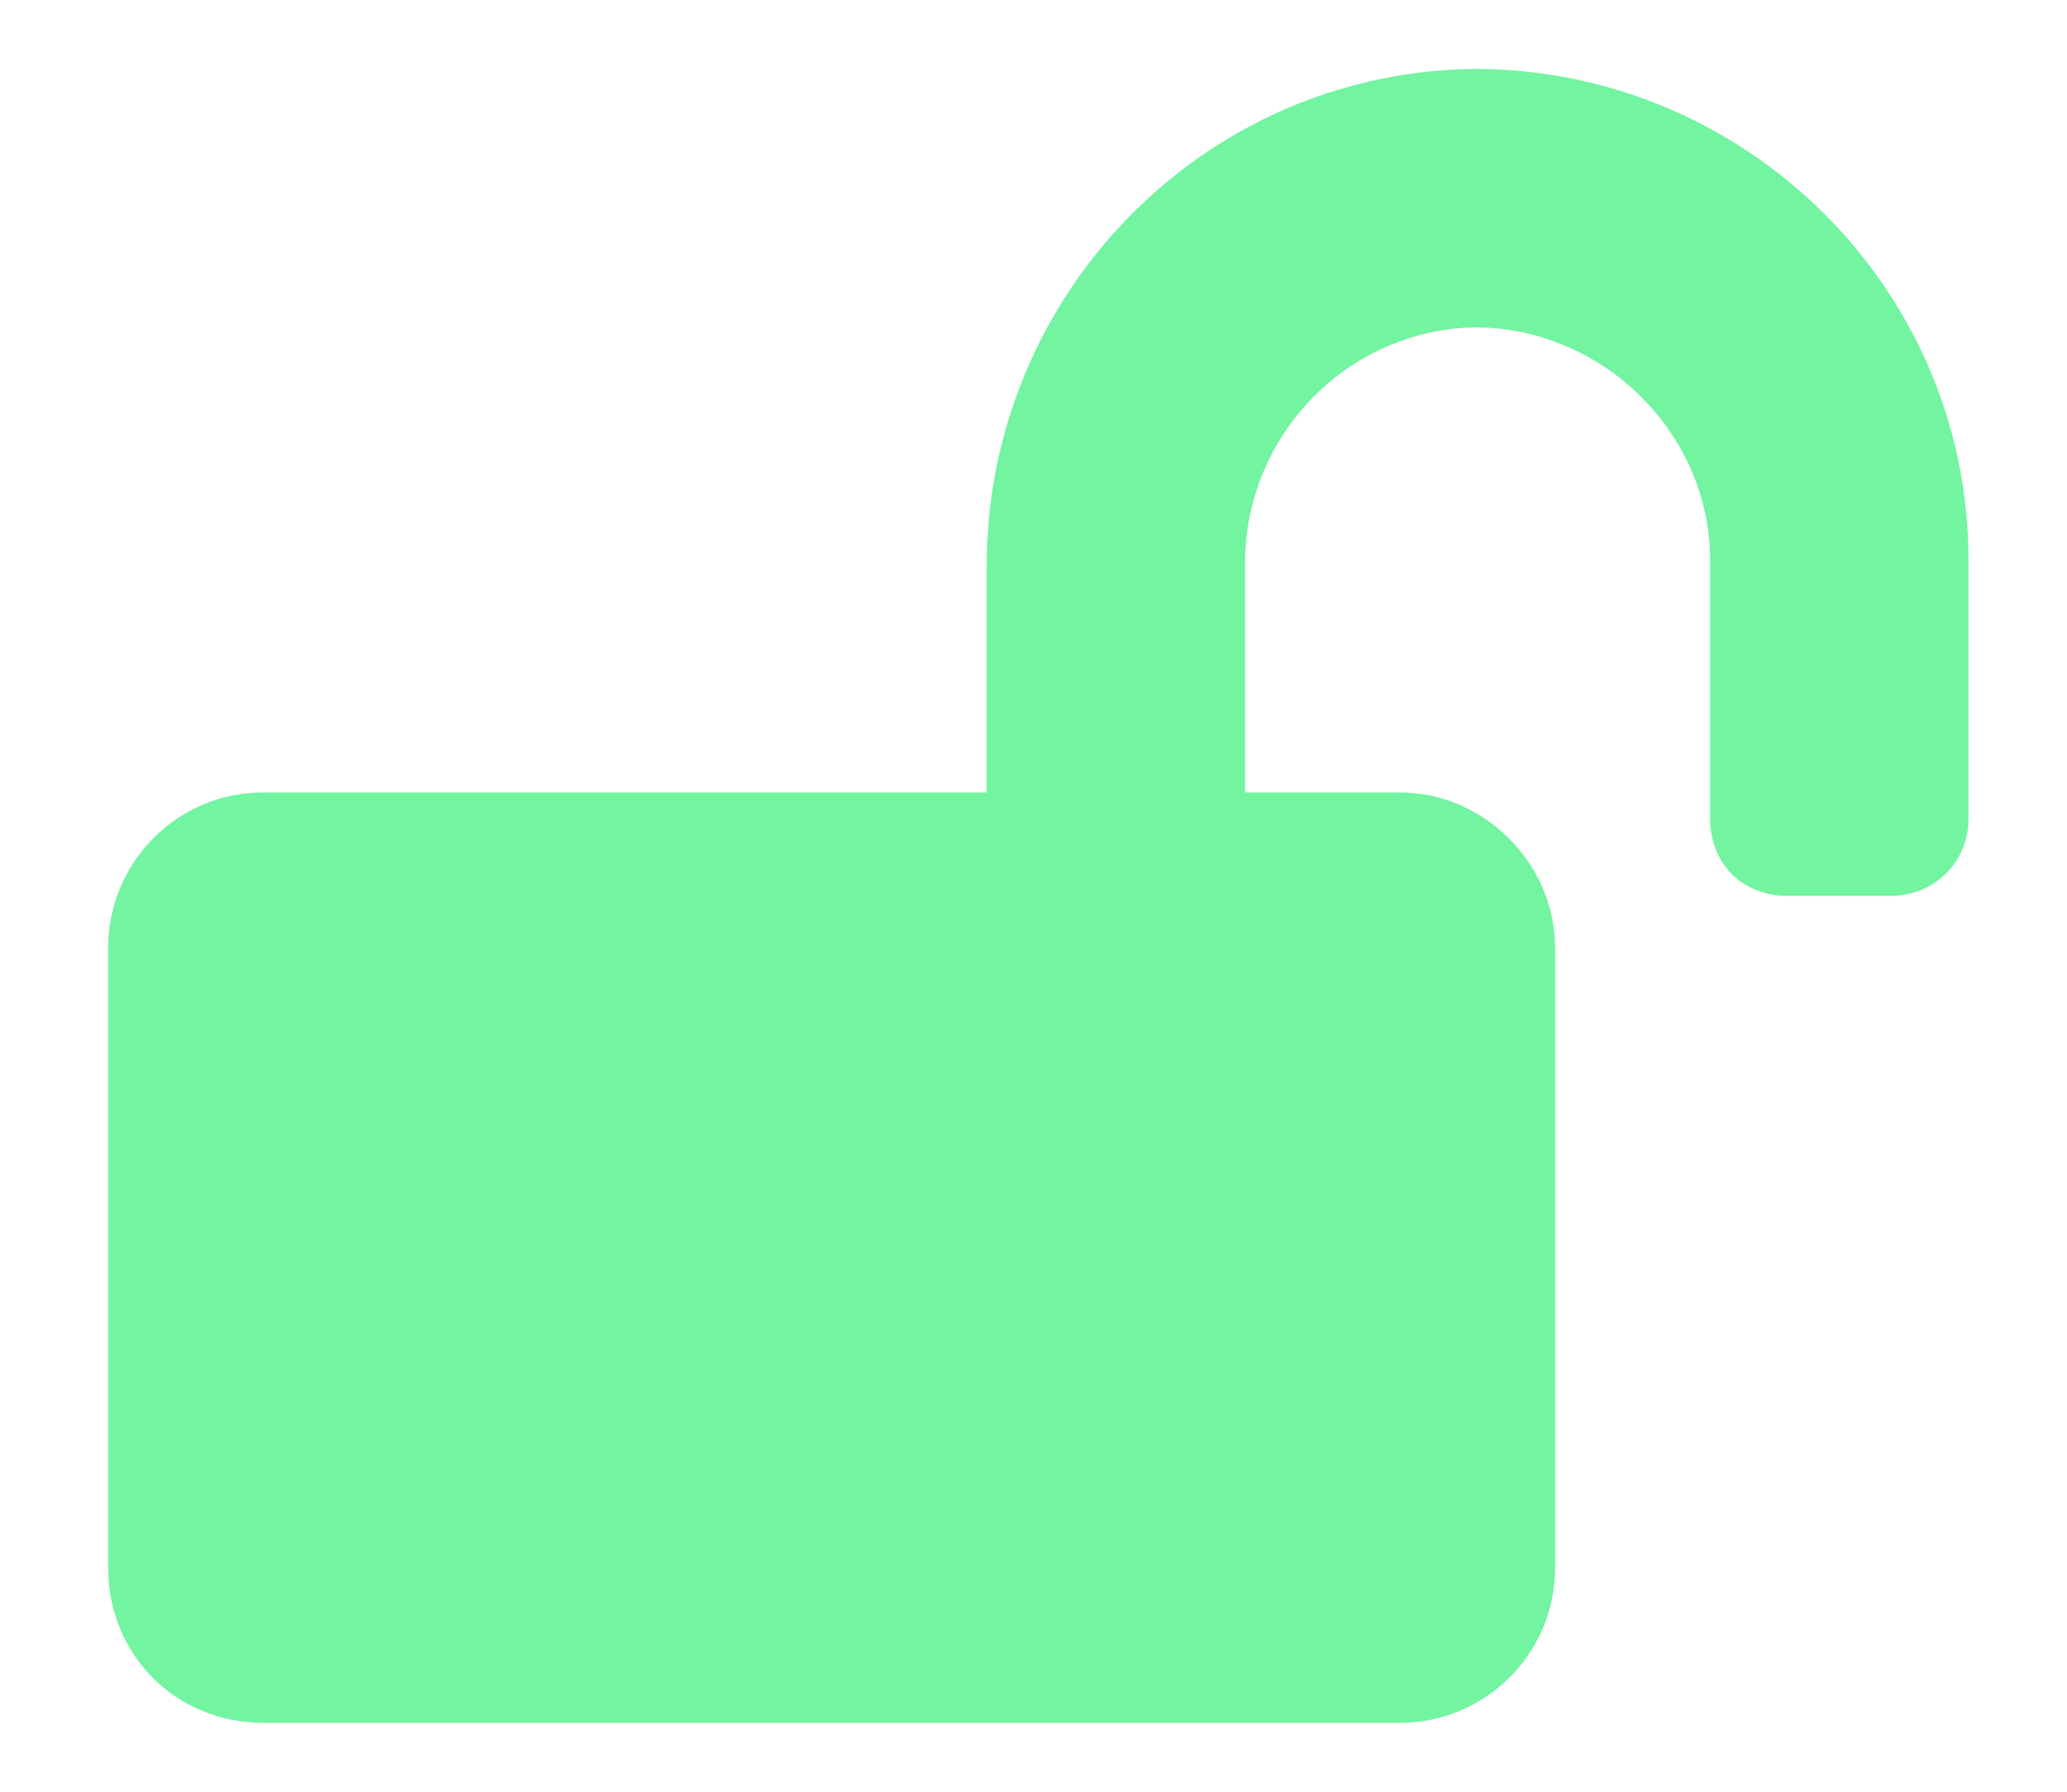 <svg width="15" height="13" viewBox="0 0 15 13" fill="none" xmlns="http://www.w3.org/2000/svg">
<path d="M10.699 0.5C8.73 0.523 7.16 2.141 7.16 4.109V5.75H1.91C1.277 5.75 0.785 6.266 0.785 6.875V11.375C0.785 12.008 1.277 12.5 1.91 12.5H10.16C10.769 12.5 11.285 12.008 11.285 11.375V6.875C11.285 6.266 10.769 5.75 10.16 5.75H9.035V4.086C9.035 3.172 9.761 2.398 10.699 2.375C11.636 2.375 12.41 3.148 12.41 4.062V5.938C12.41 6.266 12.644 6.5 12.972 6.5H13.722C14.027 6.5 14.285 6.266 14.285 5.938V4.062C14.285 2.094 12.668 0.5 10.699 0.5Z" fill="#72F4A1"/>
</svg>
